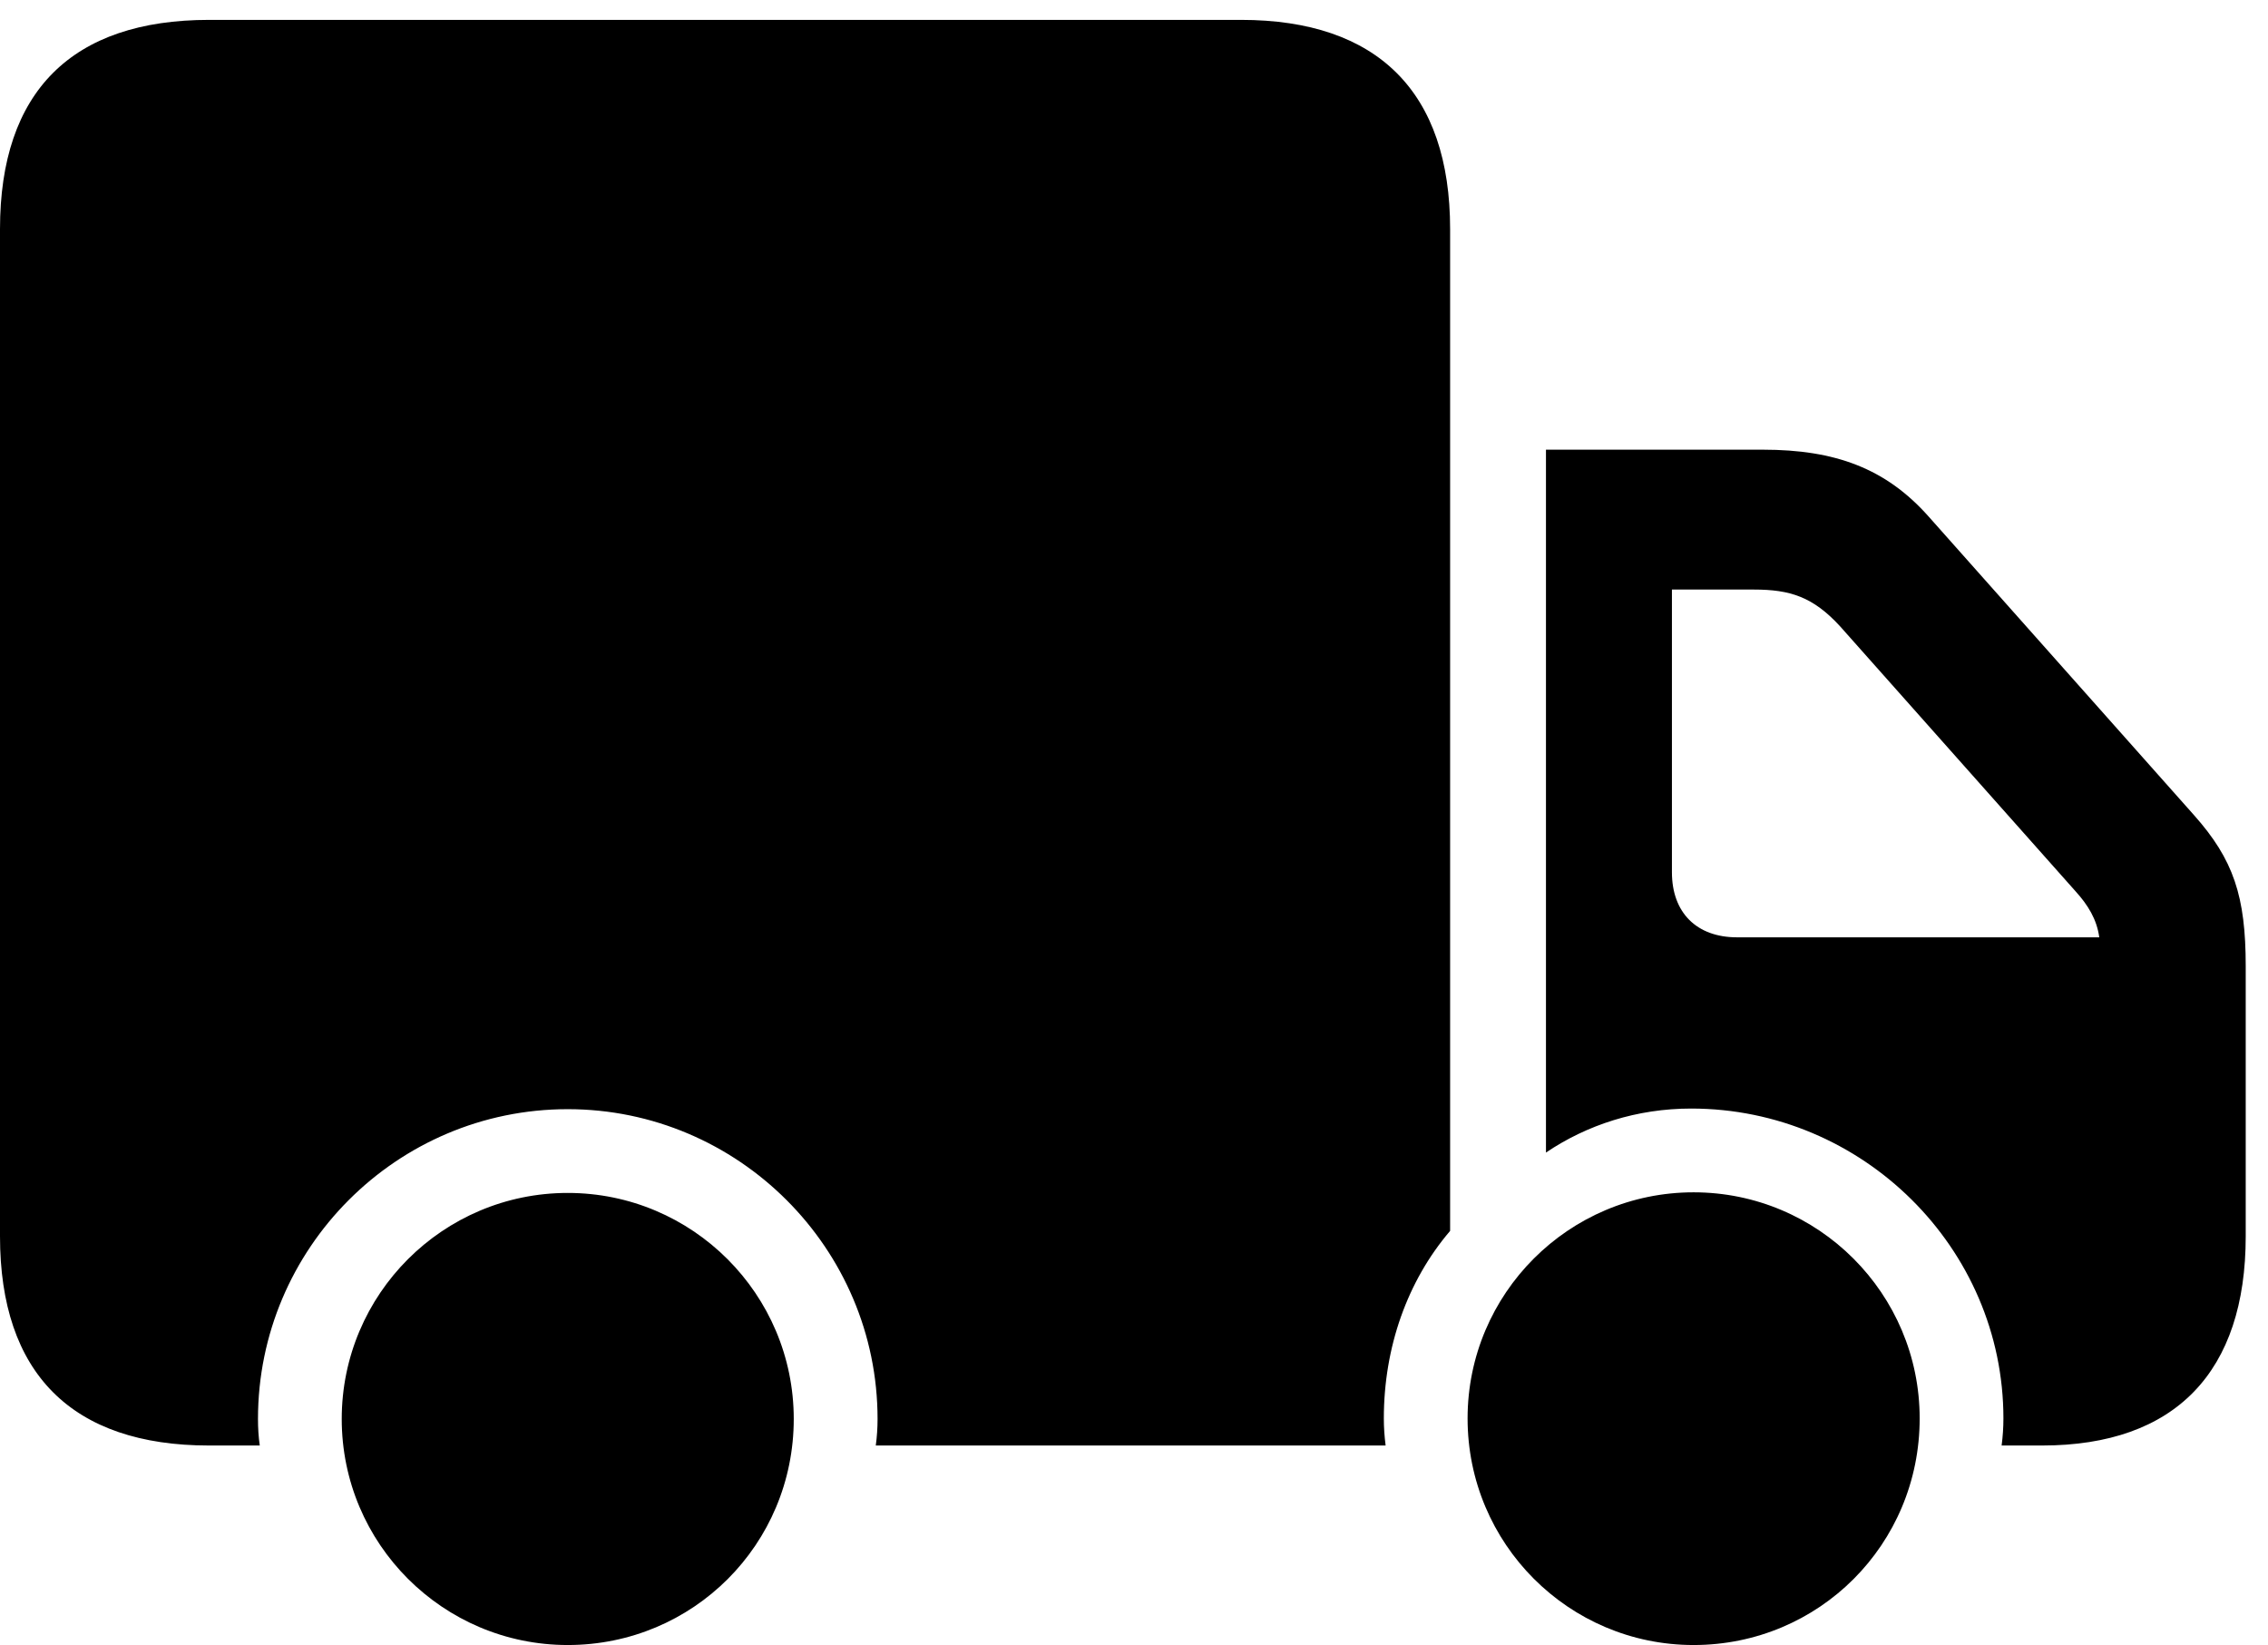 <svg version="1.1" xmlns="http://www.w3.org/2000/svg" xmlns:xlink="http://www.w3.org/1999/xlink" width="36.748" height="26.65" viewBox="0 0 36.748 26.65">
 <g>
  <rect height="26.65" opacity="0" width="36.748" x="0" y="0"/>
  <path d="M23.496 19.941L23.496 3.711C23.496 1.494 22.324 0.322 20.107 0.322L3.389 0.322C1.162 0.322 0 1.484 0 3.711L0 20.029C0 22.246 1.162 23.418 3.389 23.418L4.209 23.418C4.189 23.281 4.18 23.135 4.18 22.988C4.18 20.225 6.426 17.969 9.199 17.969C11.963 17.969 14.219 20.225 14.219 22.988C14.219 23.135 14.209 23.281 14.19 23.418L22.451 23.418C22.432 23.271 22.422 23.125 22.422 22.979C22.422 21.826 22.803 20.752 23.496 19.941ZM25.049 7.285L25.049 18.672C25.713 18.223 26.523 17.959 27.402 17.959C30.176 17.959 32.461 20.215 32.461 22.979C32.461 23.125 32.451 23.271 32.432 23.418L33.086 23.418C35.254 23.418 36.387 22.217 36.387 20.029L36.387 15.654C36.387 14.521 36.191 13.926 35.547 13.203L31.25 8.369C30.557 7.588 29.736 7.285 28.564 7.285ZM28.145 15.185C27.49 15.185 27.09 14.785 27.09 14.131L27.09 9.551L28.418 9.551C29.004 9.551 29.375 9.668 29.814 10.146L33.633 14.443C33.828 14.658 33.975 14.893 34.014 15.185ZM9.199 26.65C11.23 26.65 12.861 25.02 12.861 22.988C12.861 20.967 11.221 19.326 9.199 19.326C7.178 19.326 5.537 20.967 5.537 22.988C5.537 25.01 7.178 26.65 9.199 26.65ZM27.441 26.65C29.473 26.65 31.104 25.02 31.104 22.979C31.104 20.957 29.463 19.316 27.441 19.316C25.42 19.316 23.779 20.957 23.779 22.979C23.779 25.01 25.42 26.65 27.441 26.65Z" fill="currentColor"/>
 </g>
</svg>

